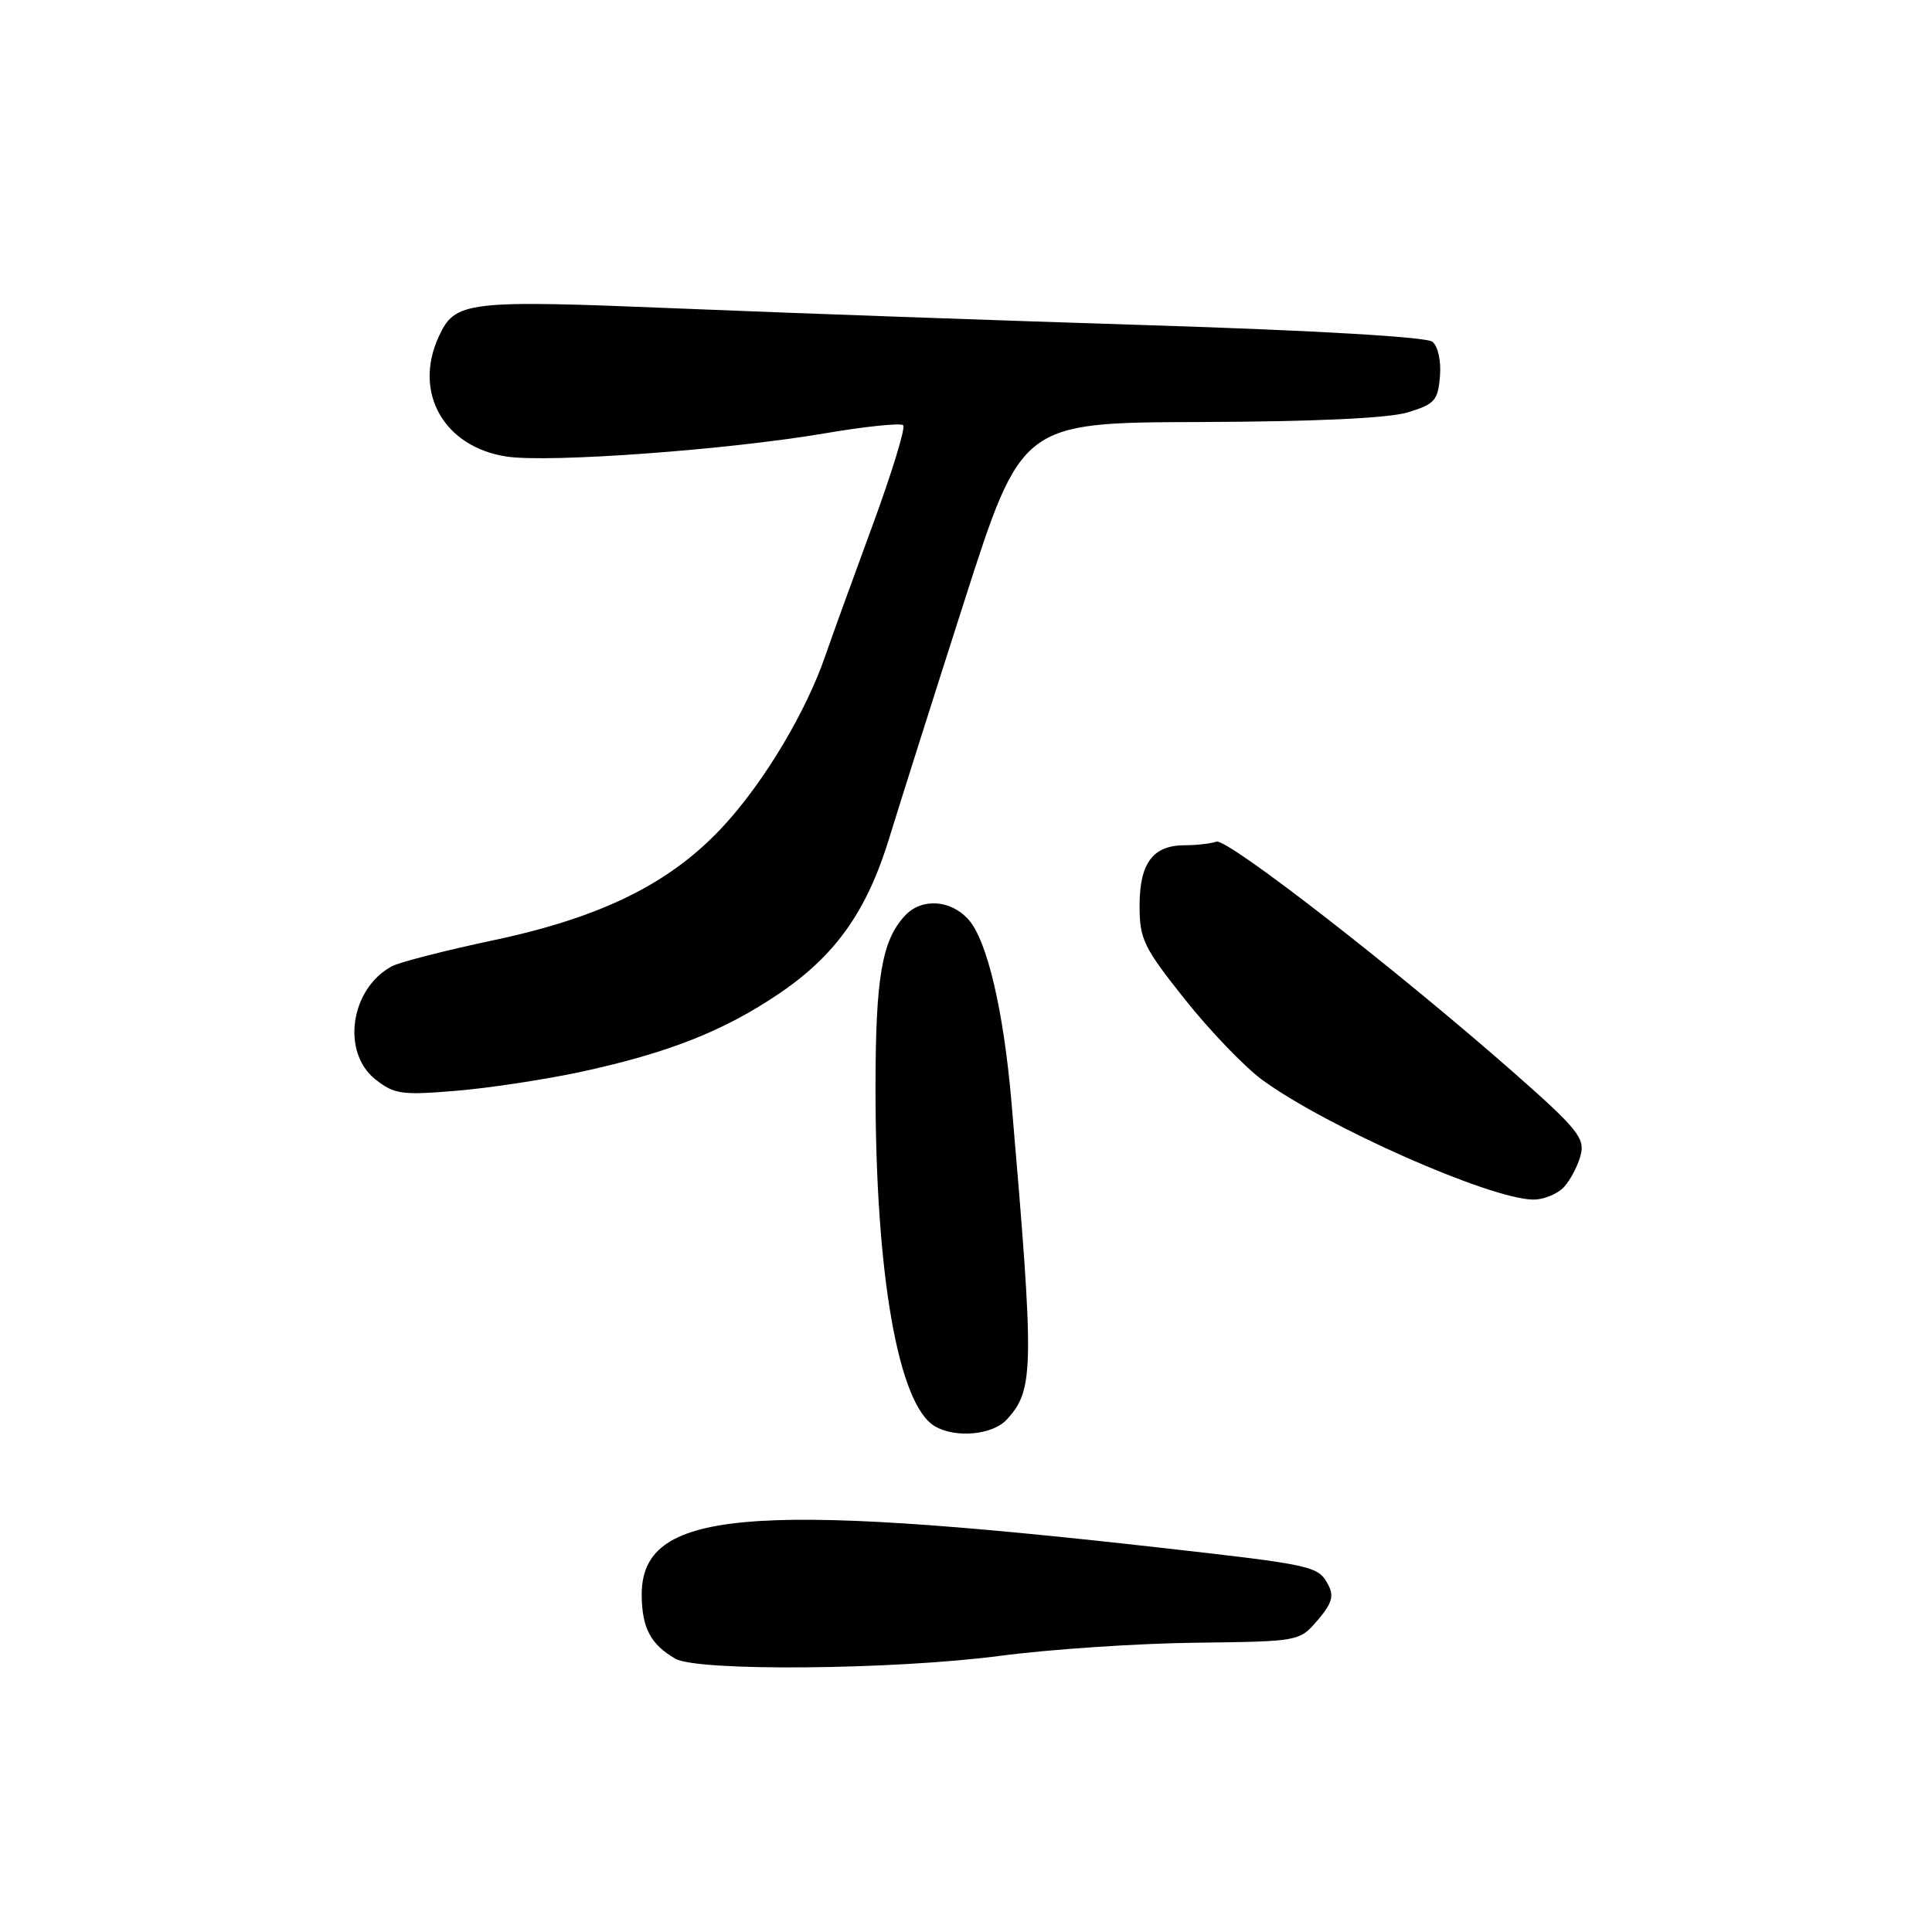 <?xml version="1.0" encoding="UTF-8" standalone="no"?>
<!DOCTYPE svg PUBLIC "-//W3C//DTD SVG 1.1//EN" "http://www.w3.org/Graphics/SVG/1.1/DTD/svg11.dtd" >
<svg xmlns="http://www.w3.org/2000/svg" xmlns:xlink="http://www.w3.org/1999/xlink" version="1.1" viewBox="0 0 256 256">
 <g >
 <path fill="currentColor"
d=" M 132.50 219.41 C 139.10 218.54 150.73 217.76 158.34 217.67 C 172.17 217.50 172.17 217.50 174.59 214.69 C 176.47 212.50 176.79 211.47 176.00 210.01 C 174.66 207.49 174.17 207.38 153.50 205.05 C 98.71 198.88 84.94 200.15 85.03 211.40 C 85.07 215.74 86.23 217.91 89.50 219.79 C 92.46 221.49 118.39 221.26 132.50 219.41 Z  M 133.43 188.07 C 137.03 184.10 137.07 181.49 134.02 145.97 C 132.97 133.86 130.80 124.62 128.34 121.86 C 125.98 119.20 122.12 118.96 119.92 121.32 C 116.85 124.61 116.01 129.54 116.01 144.21 C 116.00 168.90 119.03 186.16 123.88 188.99 C 126.64 190.61 131.57 190.13 133.43 188.07 Z  M 207.27 157.25 C 208.13 156.29 209.12 154.38 209.46 153.00 C 210.01 150.81 208.95 149.50 200.79 142.31 C 185.28 128.65 162.58 111.01 161.17 111.52 C 160.44 111.78 158.56 112.00 156.99 112.00 C 152.77 112.00 151.00 114.36 151.00 120.01 C 151.00 124.45 151.52 125.53 157.02 132.44 C 160.33 136.60 164.94 141.40 167.27 143.10 C 175.77 149.31 197.33 158.84 203.10 158.95 C 204.52 158.98 206.40 158.21 207.27 157.25 Z  M 77.00 142.02 C 88.56 139.52 95.92 136.61 103.23 131.66 C 110.74 126.58 114.90 120.69 117.87 110.92 C 119.12 106.84 123.56 92.81 127.75 79.75 C 135.36 56.00 135.36 56.00 158.93 55.92 C 174.15 55.87 183.92 55.42 186.50 54.65 C 190.09 53.57 190.53 53.08 190.80 49.89 C 190.97 47.83 190.55 45.89 189.80 45.28 C 189.01 44.65 174.34 43.79 152.50 43.10 C 132.70 42.48 104.63 41.48 90.12 40.88 C 61.67 39.71 60.29 39.88 58.11 44.66 C 54.74 52.06 58.85 59.25 67.15 60.50 C 72.77 61.34 96.35 59.62 109.29 57.42 C 114.68 56.50 119.36 56.02 119.68 56.35 C 120.01 56.68 118.16 62.70 115.58 69.72 C 112.99 76.75 110.17 84.53 109.32 87.00 C 106.78 94.34 101.32 103.49 96.01 109.29 C 89.01 116.96 79.87 121.52 65.37 124.59 C 59.00 125.94 52.96 127.49 51.94 128.03 C 46.42 130.98 45.19 139.42 49.75 143.03 C 52.25 145.00 53.23 145.14 60.50 144.53 C 64.90 144.16 72.33 143.03 77.00 142.02 Z "/>
</g>
</svg>